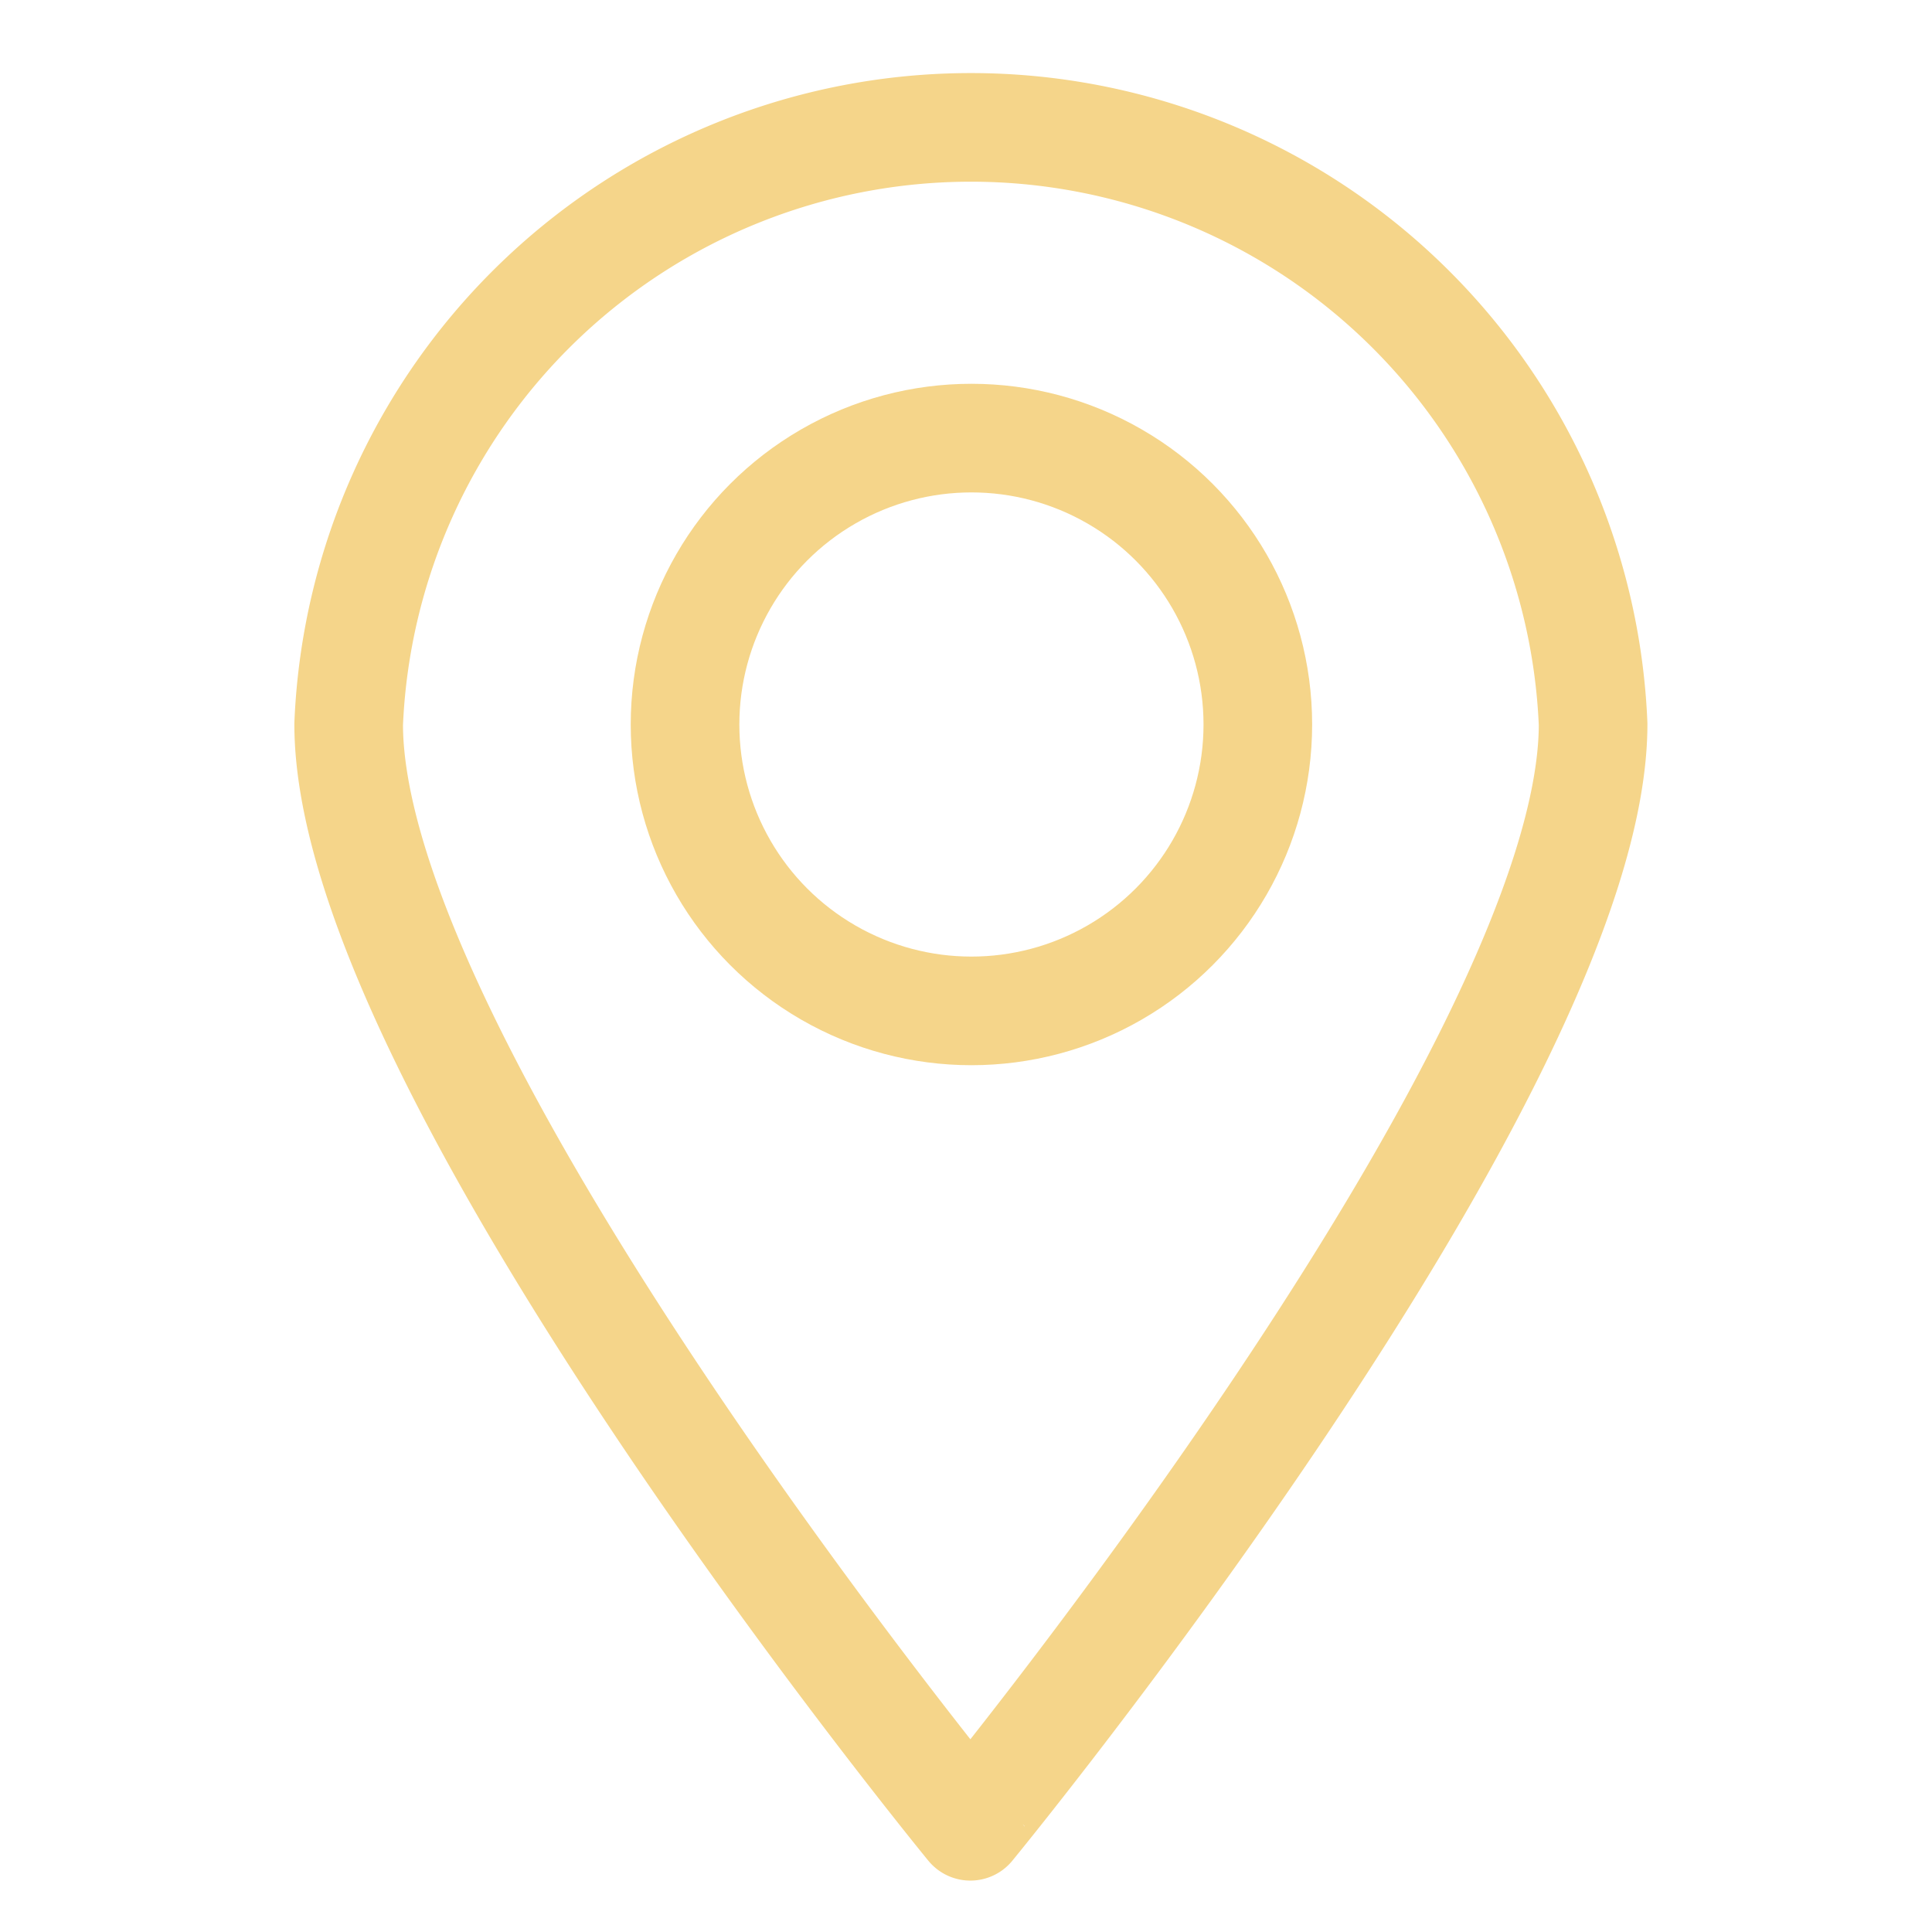 <svg id="Layer_1" data-name="Layer 1" xmlns="http://www.w3.org/2000/svg" viewBox="0 0 53.36 53.36"><defs><style>.cls-1{fill:none;stroke:#f5d58a;stroke-miterlimit:10;stroke-width:3px;}</style></defs><title>icon1</title><path class="cls-1" d="M44,20c0,9.5-17.2,30.44-17.2,30.44S9.63,29.51,9.63,20A17.2,17.2,0,0,1,44,20Z"/><circle class="cls-1" cx="26.83" cy="20.01" r="7.91"/></svg>